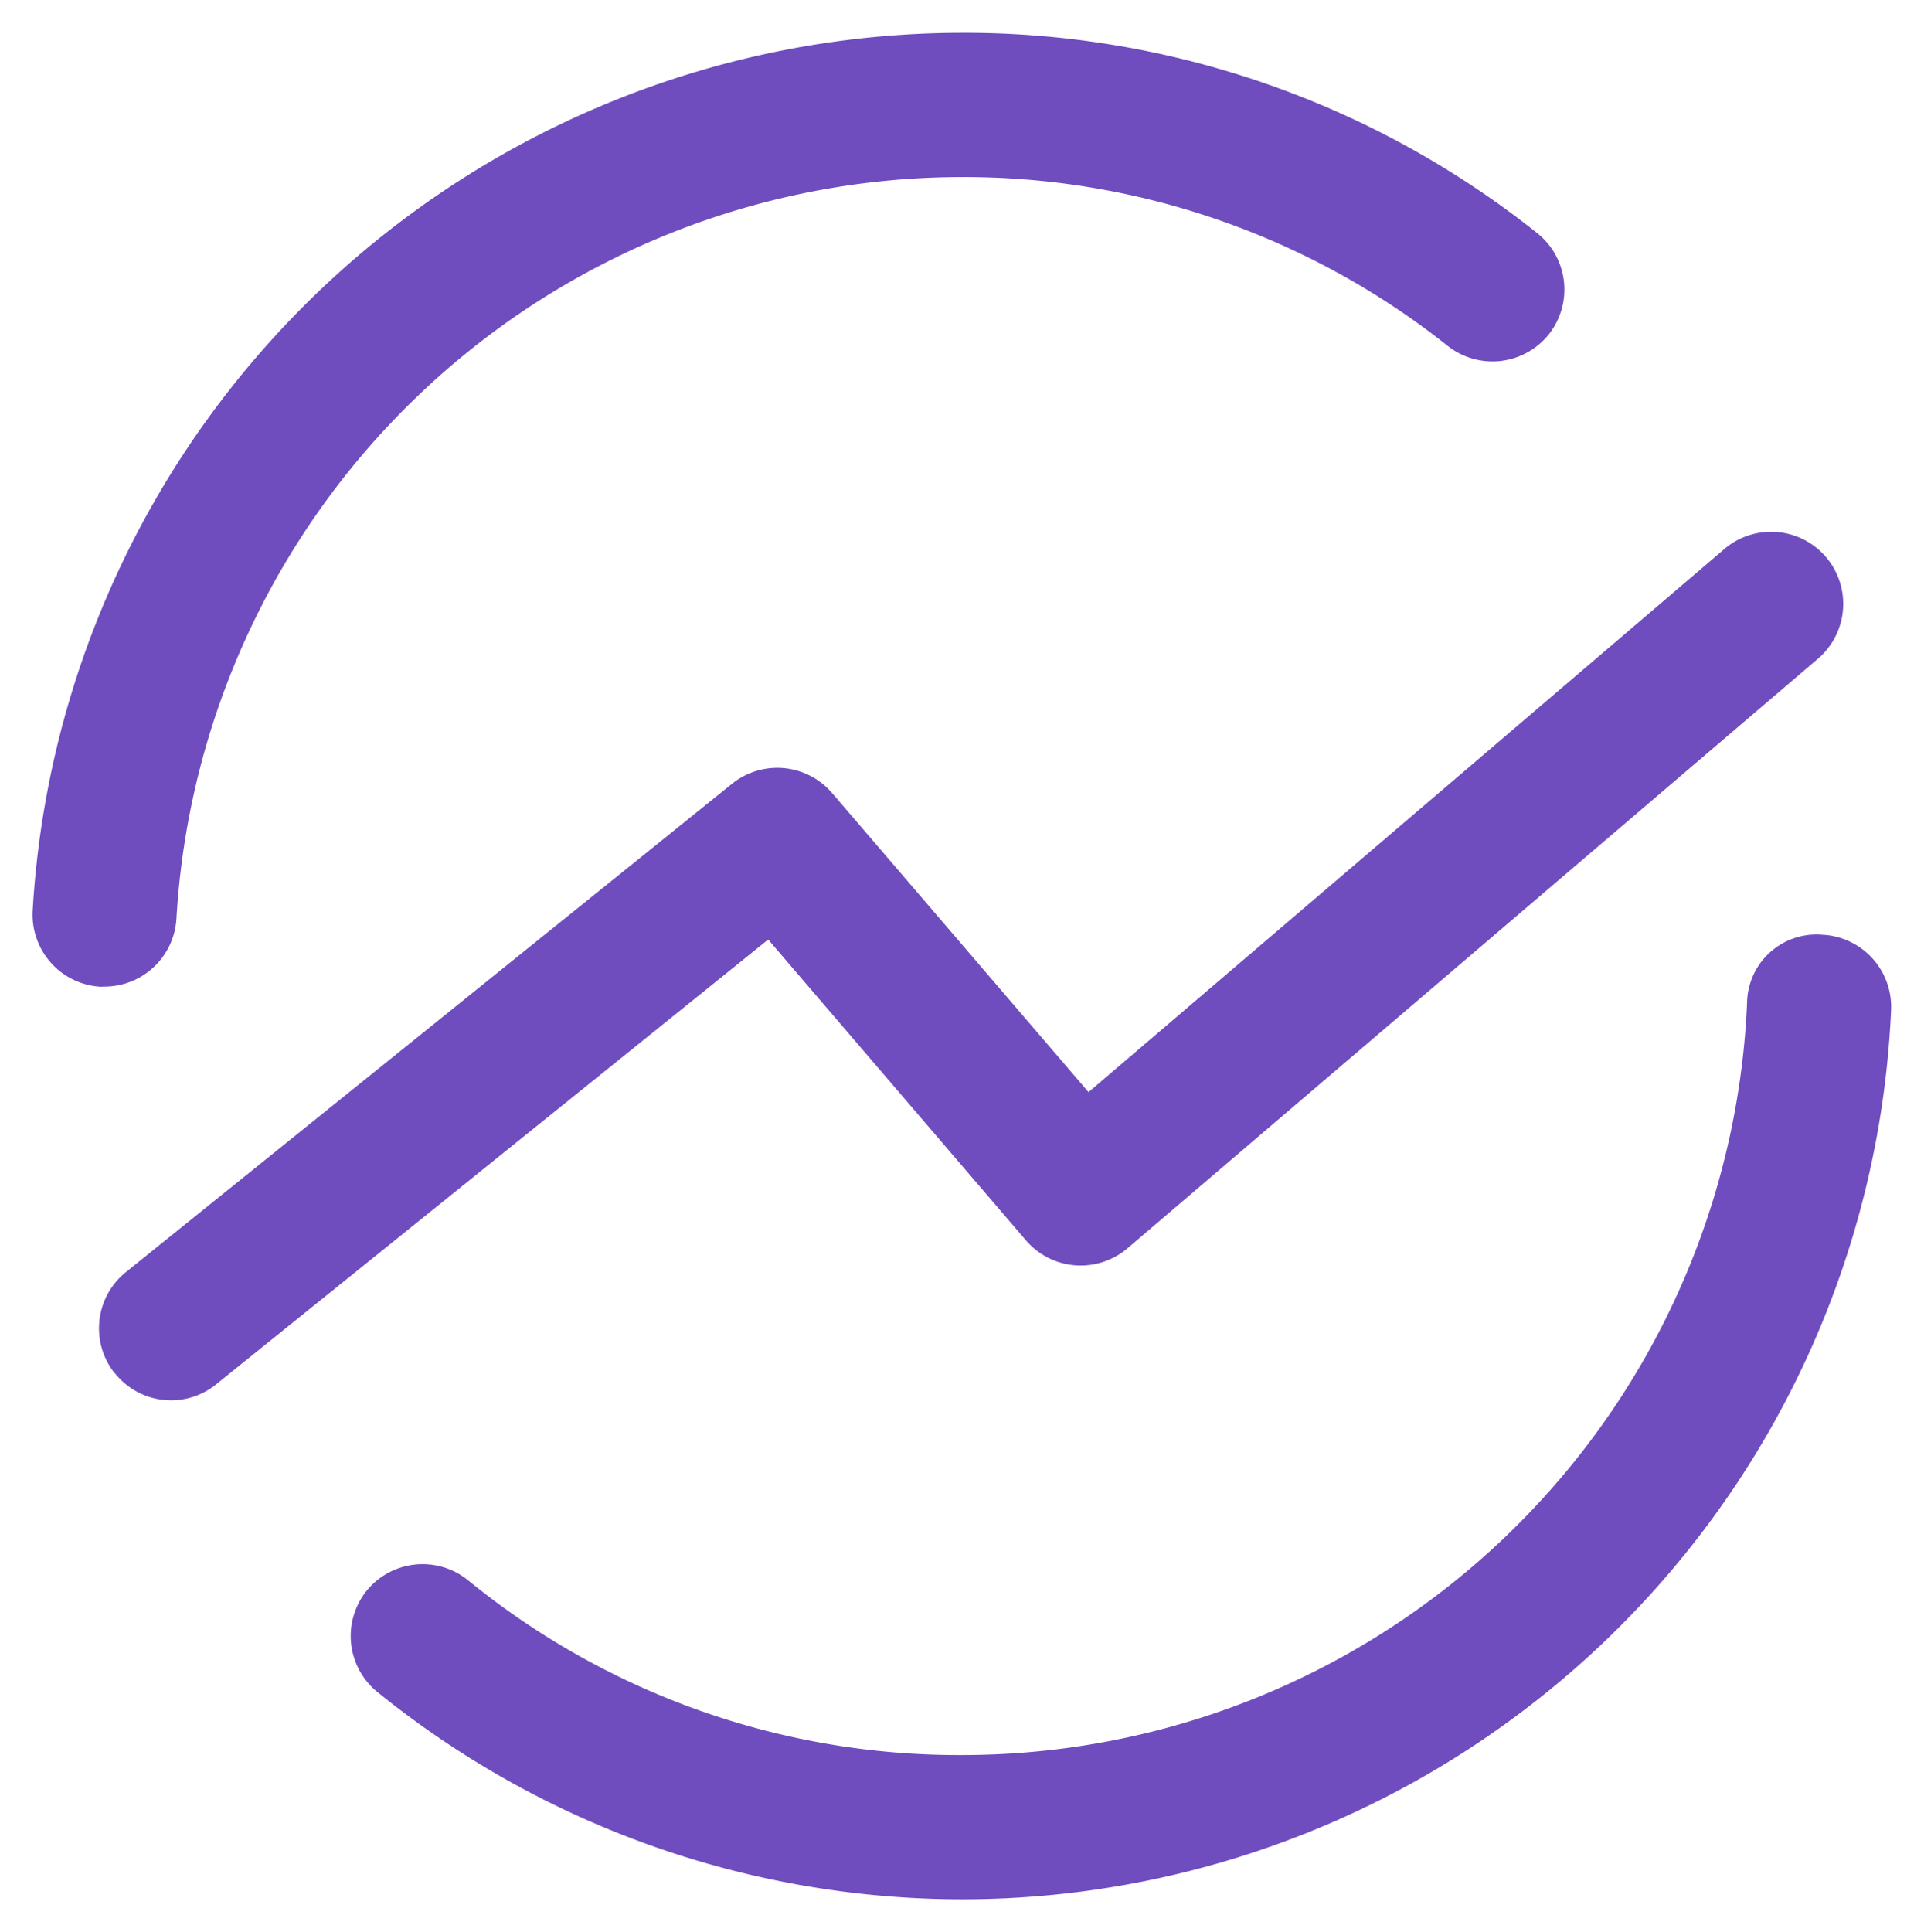     <svg
      xmlns="http://www.w3.org/2000/svg"
      width="29.321"
      height="29.438"
      viewBox="0 0 29.321 29.438"
    >
      <g data-name="icon acoes" transform="translate(.5 .5)">
        <path
          fill="#6f4dbf"
          stroke="rgba(0,0,0,0)"
          strokeWidth="1"
          d="M5.249 25.28a1.1 1.1 0 01-.161-1.542 1.1 1.1 0 011.544-.16 11.825 11.825 0 007.523 2.664 11.977 11.977 0 0011.969-11.453 1.058 1.058 0 011.148-1.046 1.1 1.1 0 011.047 1.147 14.175 14.175 0 01-14.163 13.55 14.171 14.171 0 01-8.907-3.16zm-4-4.854a1.1 1.1 0 01.169-1.542l9.241-7.444a1.1 1.1 0 011.521.143l3.909 4.558 9.691-8.277a1.1 1.1 0 011.549.126 1.1 1.1 0 01-.122 1.545l-10.525 8.986a1.1 1.1 0 01-1.547-.121l-3.928-4.584-8.414 6.778a1.093 1.093 0 01-.687.243 1.093 1.093 0 01-.853-.411zm-.218-5.891a1.1 1.1 0 01-1.033-1.16A14.2 14.2 0 0114.151 0a14.009 14.009 0 018.774 3.051 1.1 1.1 0 01.181 1.54 1.1 1.1 0 01-1.542.181 11.847 11.847 0 00-7.413-2.574 12 12 0 00-11.962 11.3 1.1 1.1 0 01-1.094 1.035z"
          data-name="icon acoes"
        ></path>
      </g>
    </svg>